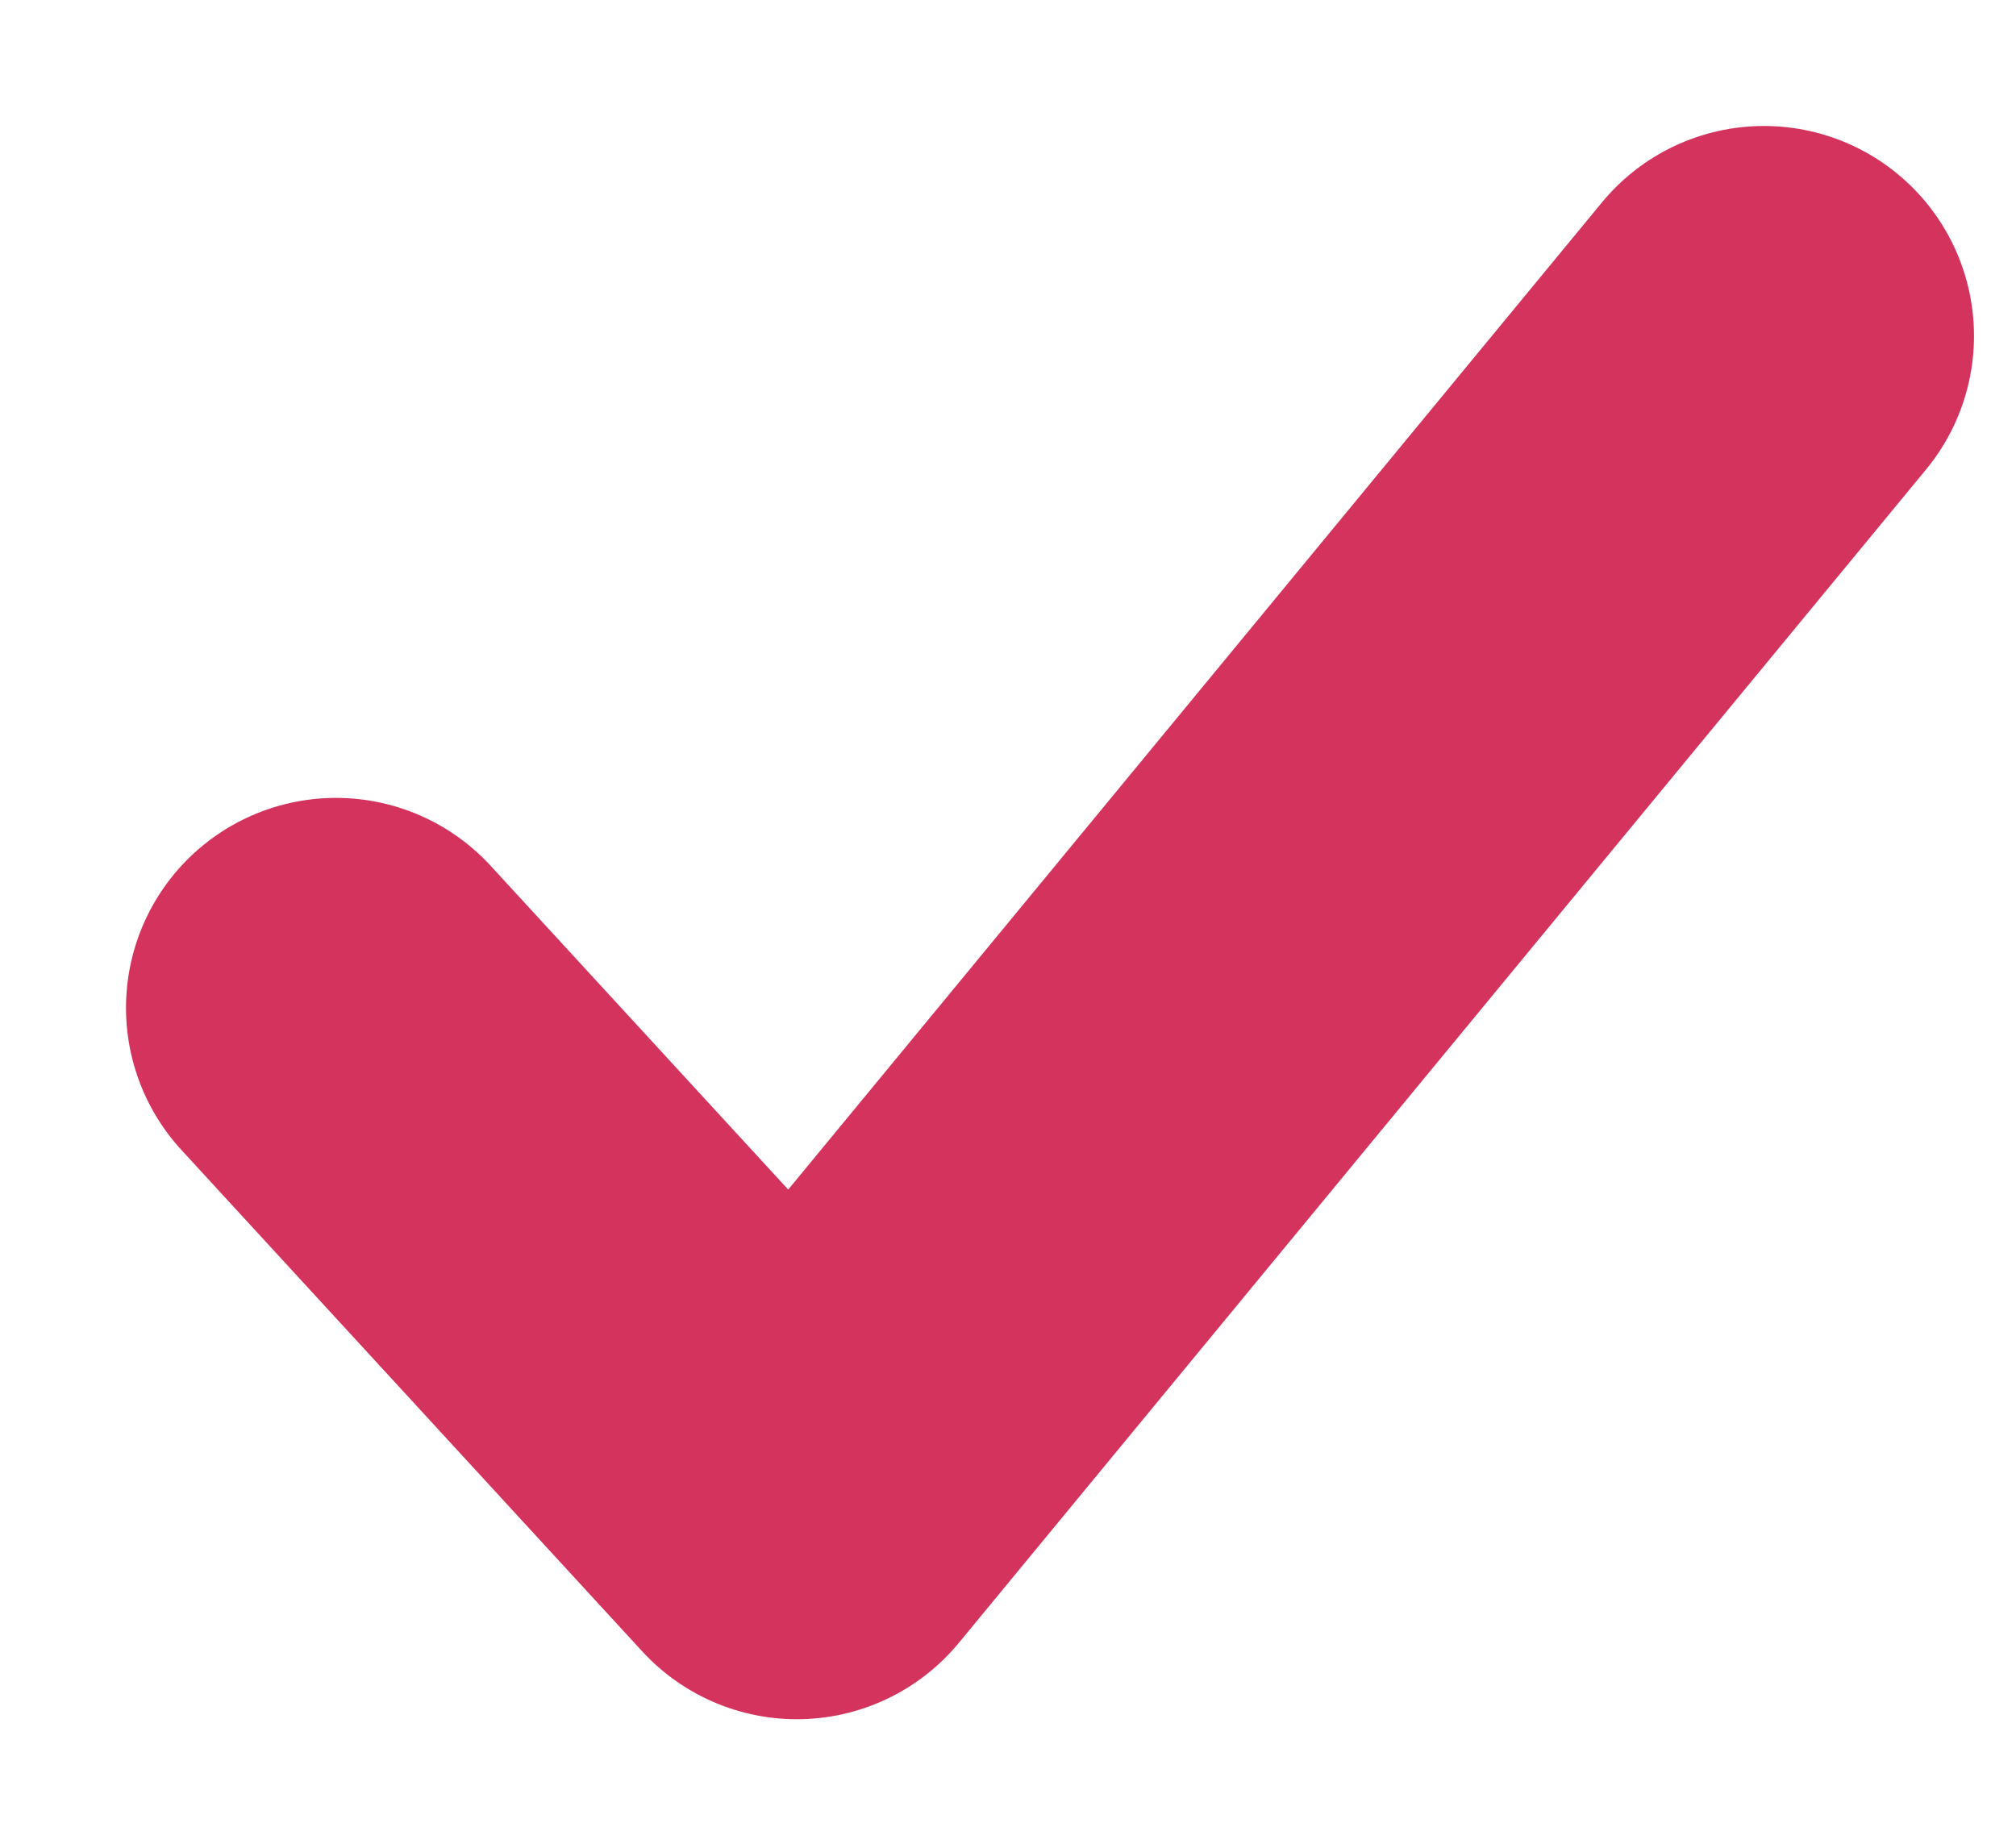 <svg width="12" height="11" viewBox="0 0 12 11" fill="none" xmlns="http://www.w3.org/2000/svg">
<path d="M2 6L4.743 8.985L10.5 2" stroke="#D4335D" stroke-width="2.5" stroke-linecap="round" stroke-linejoin="round"/>
</svg>

